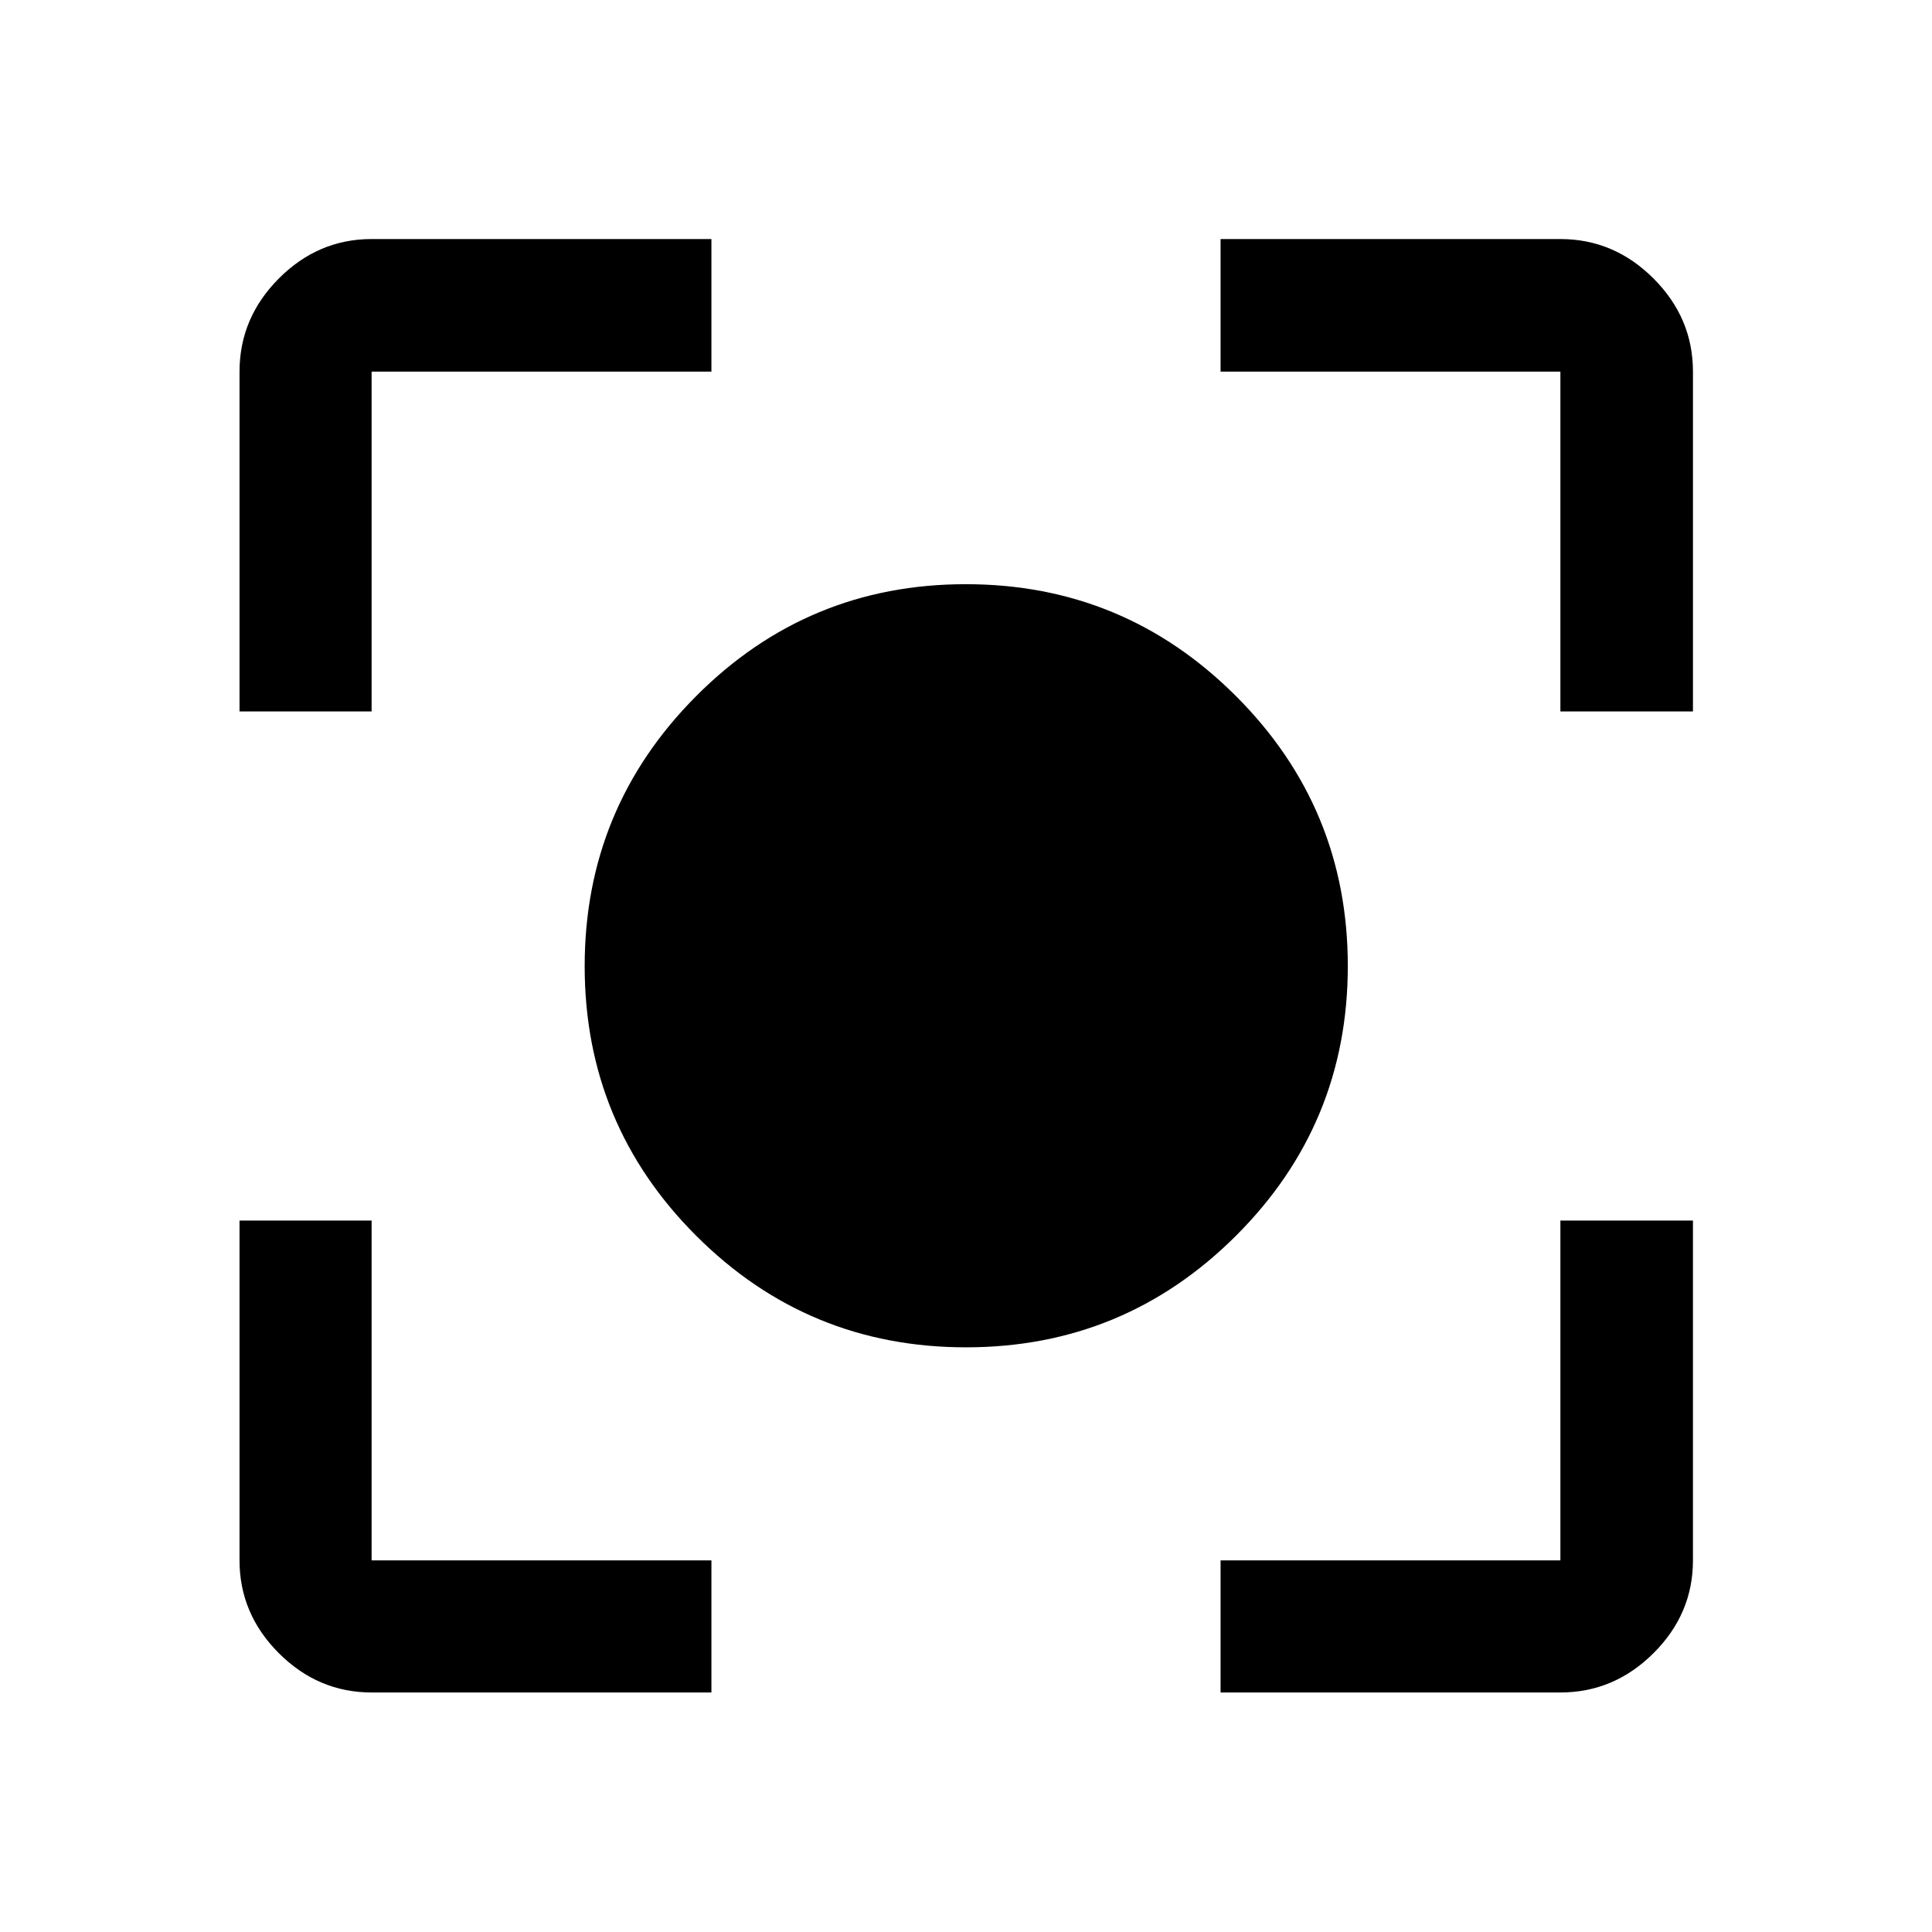 <svg xmlns="http://www.w3.org/2000/svg" height="48" viewBox="0 -960 960 960" width="48"><path d="M184.65-119.02q-26.57 0-46.1-19.53t-19.53-46.1V-353.5h65.63v168.85H353.5v65.63H184.65Zm421.85 0v-65.63h168.85V-353.5h65.87v168.85q0 26.57-19.6 46.1-19.61 19.53-46.27 19.53H606.5ZM119.02-606.5v-168.85q0-26.66 19.53-46.27 19.53-19.6 46.1-19.6H353.5v65.87H184.65v168.85h-65.63Zm656.33 0v-168.85H606.5v-65.87h168.85q26.66 0 46.27 19.6 19.6 19.61 19.6 46.27v168.85h-65.87ZM480.01-290.52q-78.6 0-134.04-55.4-55.45-55.39-55.45-133.98 0-78.6 55.4-134.21 55.39-55.61 133.98-55.61 78.6 0 134.21 55.56 55.61 55.56 55.61 134.15 0 78.6-55.56 134.04-55.56 55.45-134.15 55.45Z"/></svg>